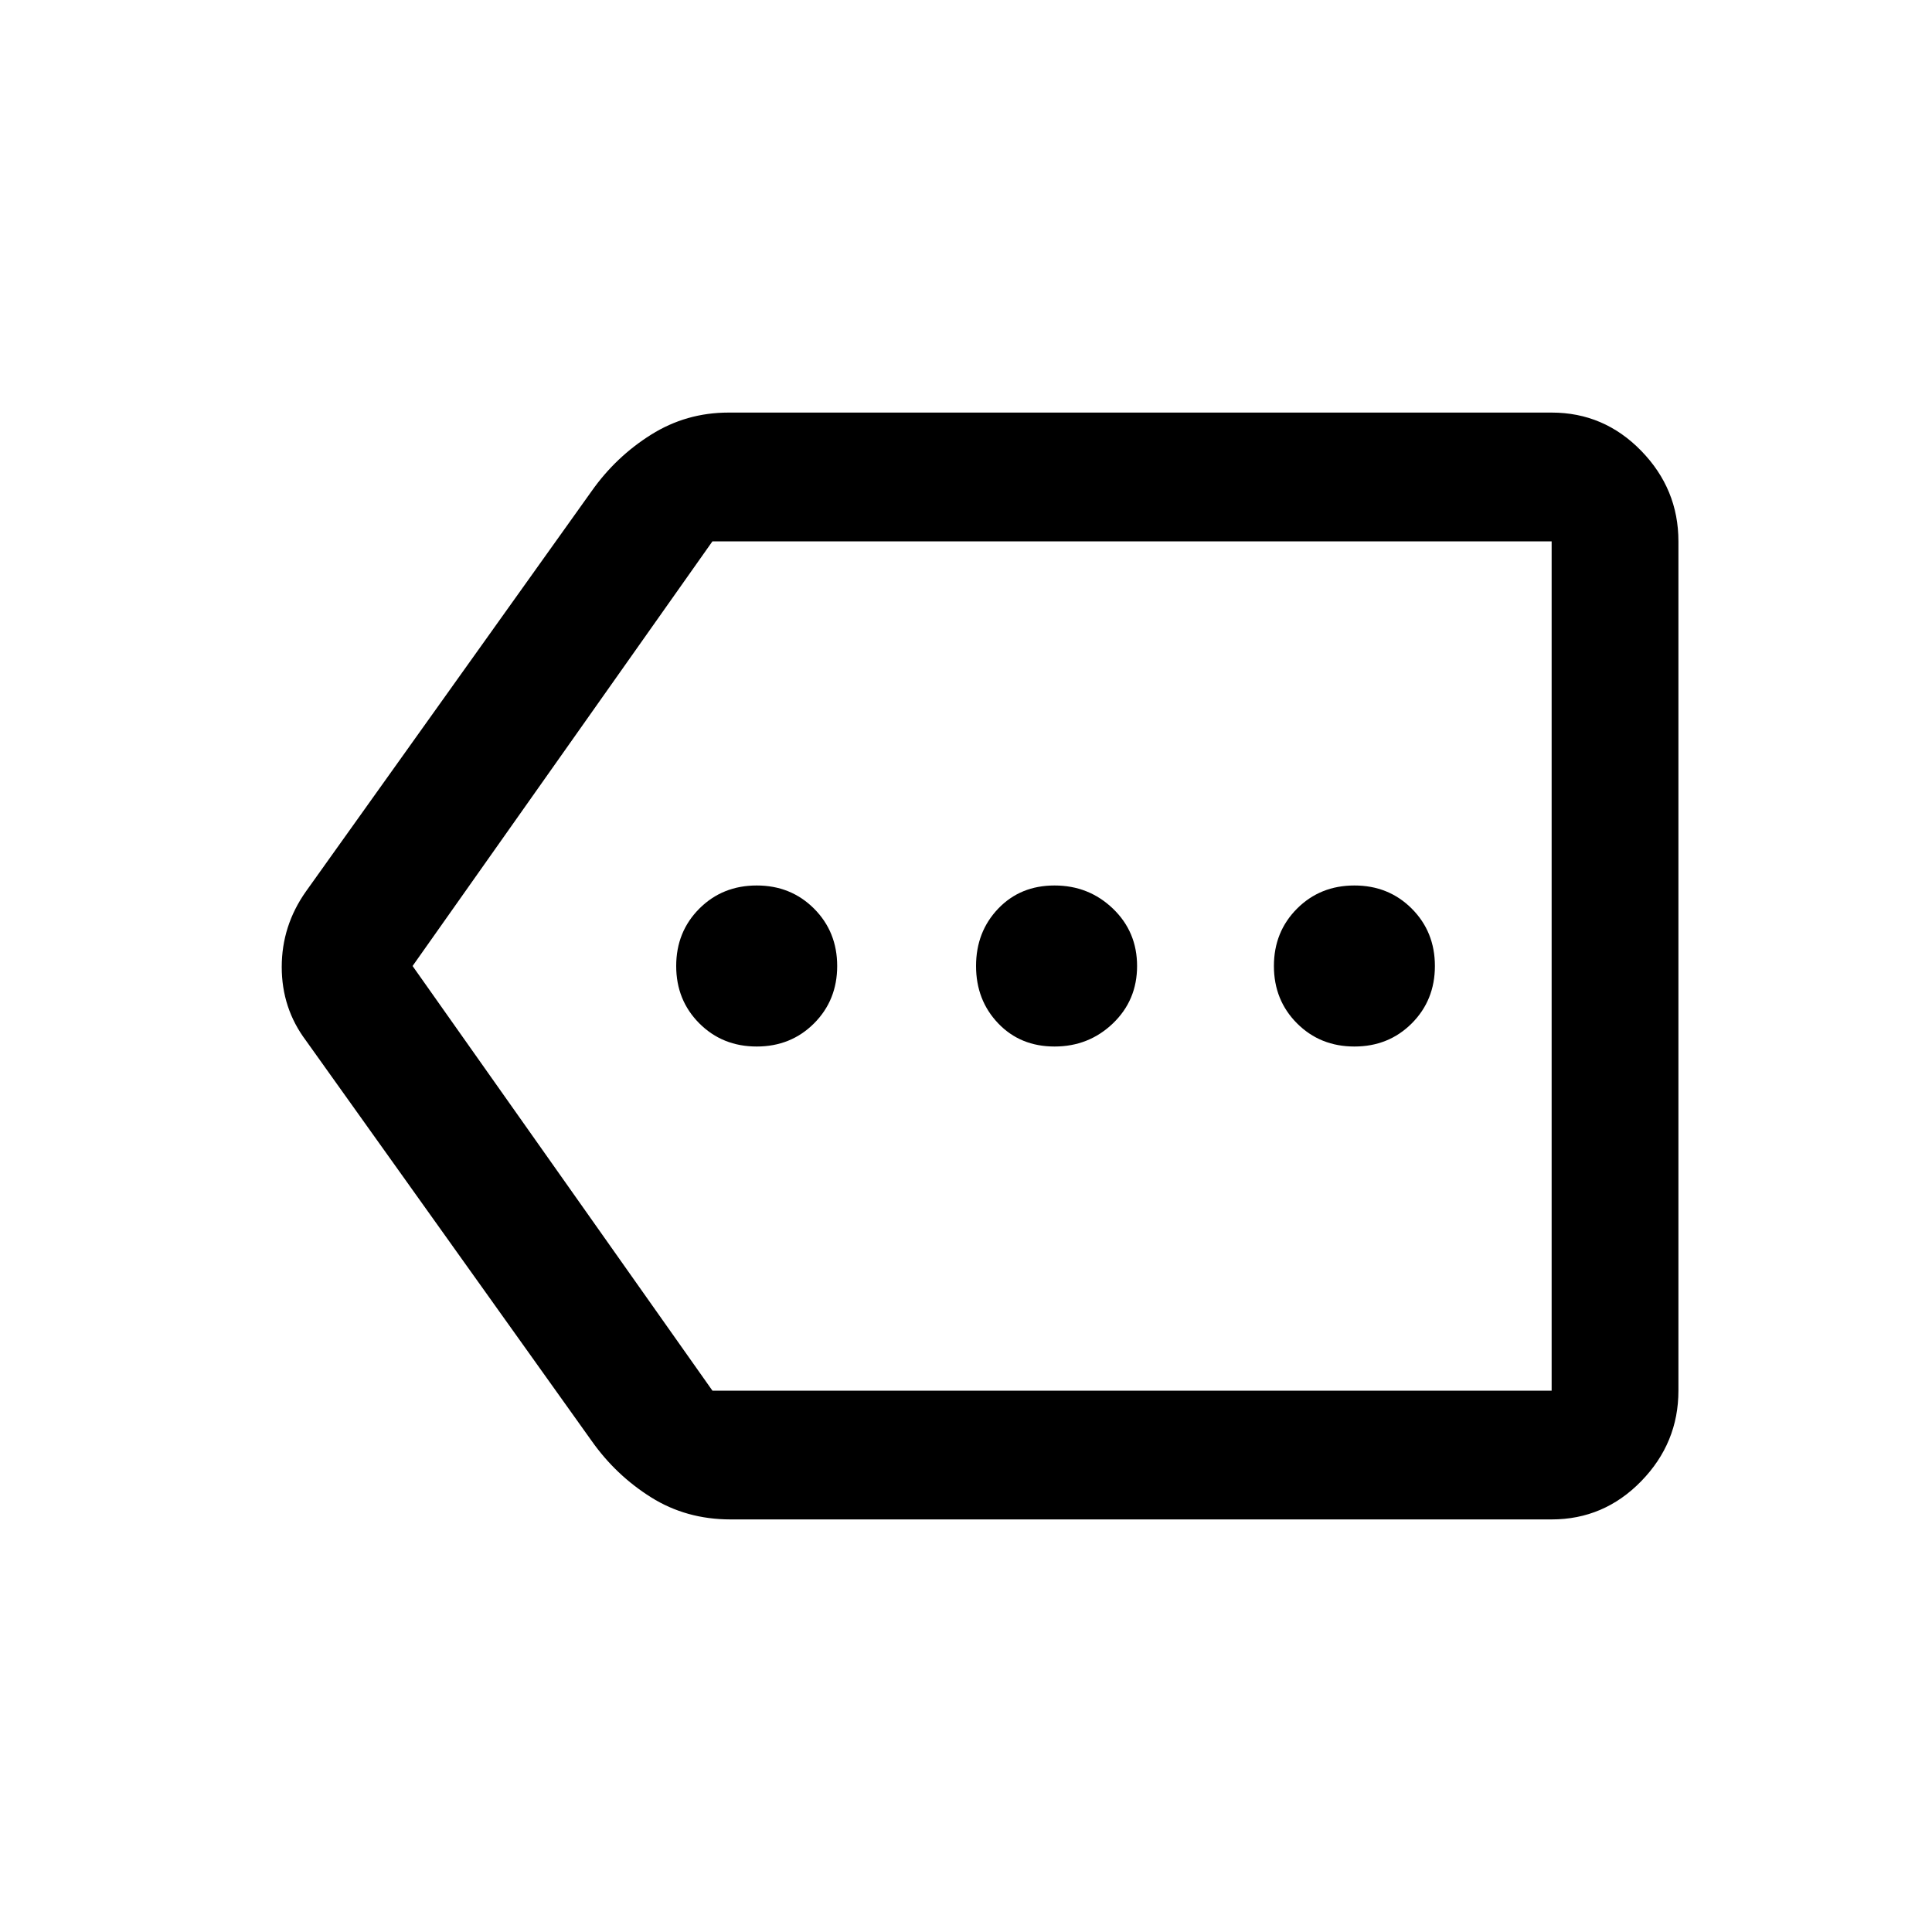 <svg xmlns="http://www.w3.org/2000/svg" height="40" width="40"><path d="M15.667 21.667Q16.375 21.667 16.854 21.188Q17.333 20.708 17.333 20Q17.333 19.292 16.854 18.812Q16.375 18.333 15.667 18.333Q14.958 18.333 14.479 18.812Q14 19.292 14 20Q14 20.708 14.479 21.188Q14.958 21.667 15.667 21.667ZM21.833 21.667Q22.542 21.667 23.042 21.188Q23.542 20.708 23.542 20Q23.542 19.292 23.042 18.812Q22.542 18.333 21.833 18.333Q21.125 18.333 20.667 18.812Q20.208 19.292 20.208 20Q20.208 20.708 20.667 21.188Q21.125 21.667 21.833 21.667ZM28.042 21.667Q28.75 21.667 29.229 21.188Q29.708 20.708 29.708 20Q29.708 19.292 29.229 18.812Q28.75 18.333 28.042 18.333Q27.333 18.333 26.854 18.812Q26.375 19.292 26.375 20Q26.375 20.708 26.854 21.188Q27.333 21.667 28.042 21.667ZM15.125 31.458Q14.208 31.458 13.479 31Q12.75 30.542 12.25 29.833L6.333 21.542Q5.833 20.875 5.833 20.021Q5.833 19.167 6.333 18.458L12.25 10.167Q12.75 9.458 13.479 9Q14.208 8.542 15.083 8.542H32.125Q33.208 8.542 33.979 9.333Q34.75 10.125 34.75 11.208V28.792Q34.75 29.875 33.979 30.667Q33.208 31.458 32.125 31.458ZM8.542 20 14.75 28.792Q14.75 28.792 14.75 28.792Q14.75 28.792 14.75 28.792H32.125Q32.125 28.792 32.125 28.792Q32.125 28.792 32.125 28.792V11.208Q32.125 11.208 32.125 11.208Q32.125 11.208 32.125 11.208H14.75Q14.75 11.208 14.75 11.208Q14.75 11.208 14.75 11.208ZM32.125 20V11.208Q32.125 11.208 32.125 11.208Q32.125 11.208 32.125 11.208Q32.125 11.208 32.125 11.208Q32.125 11.208 32.125 11.208V28.792Q32.125 28.792 32.125 28.792Q32.125 28.792 32.125 28.792Q32.125 28.792 32.125 28.792Q32.125 28.792 32.125 28.792Z"/></svg>